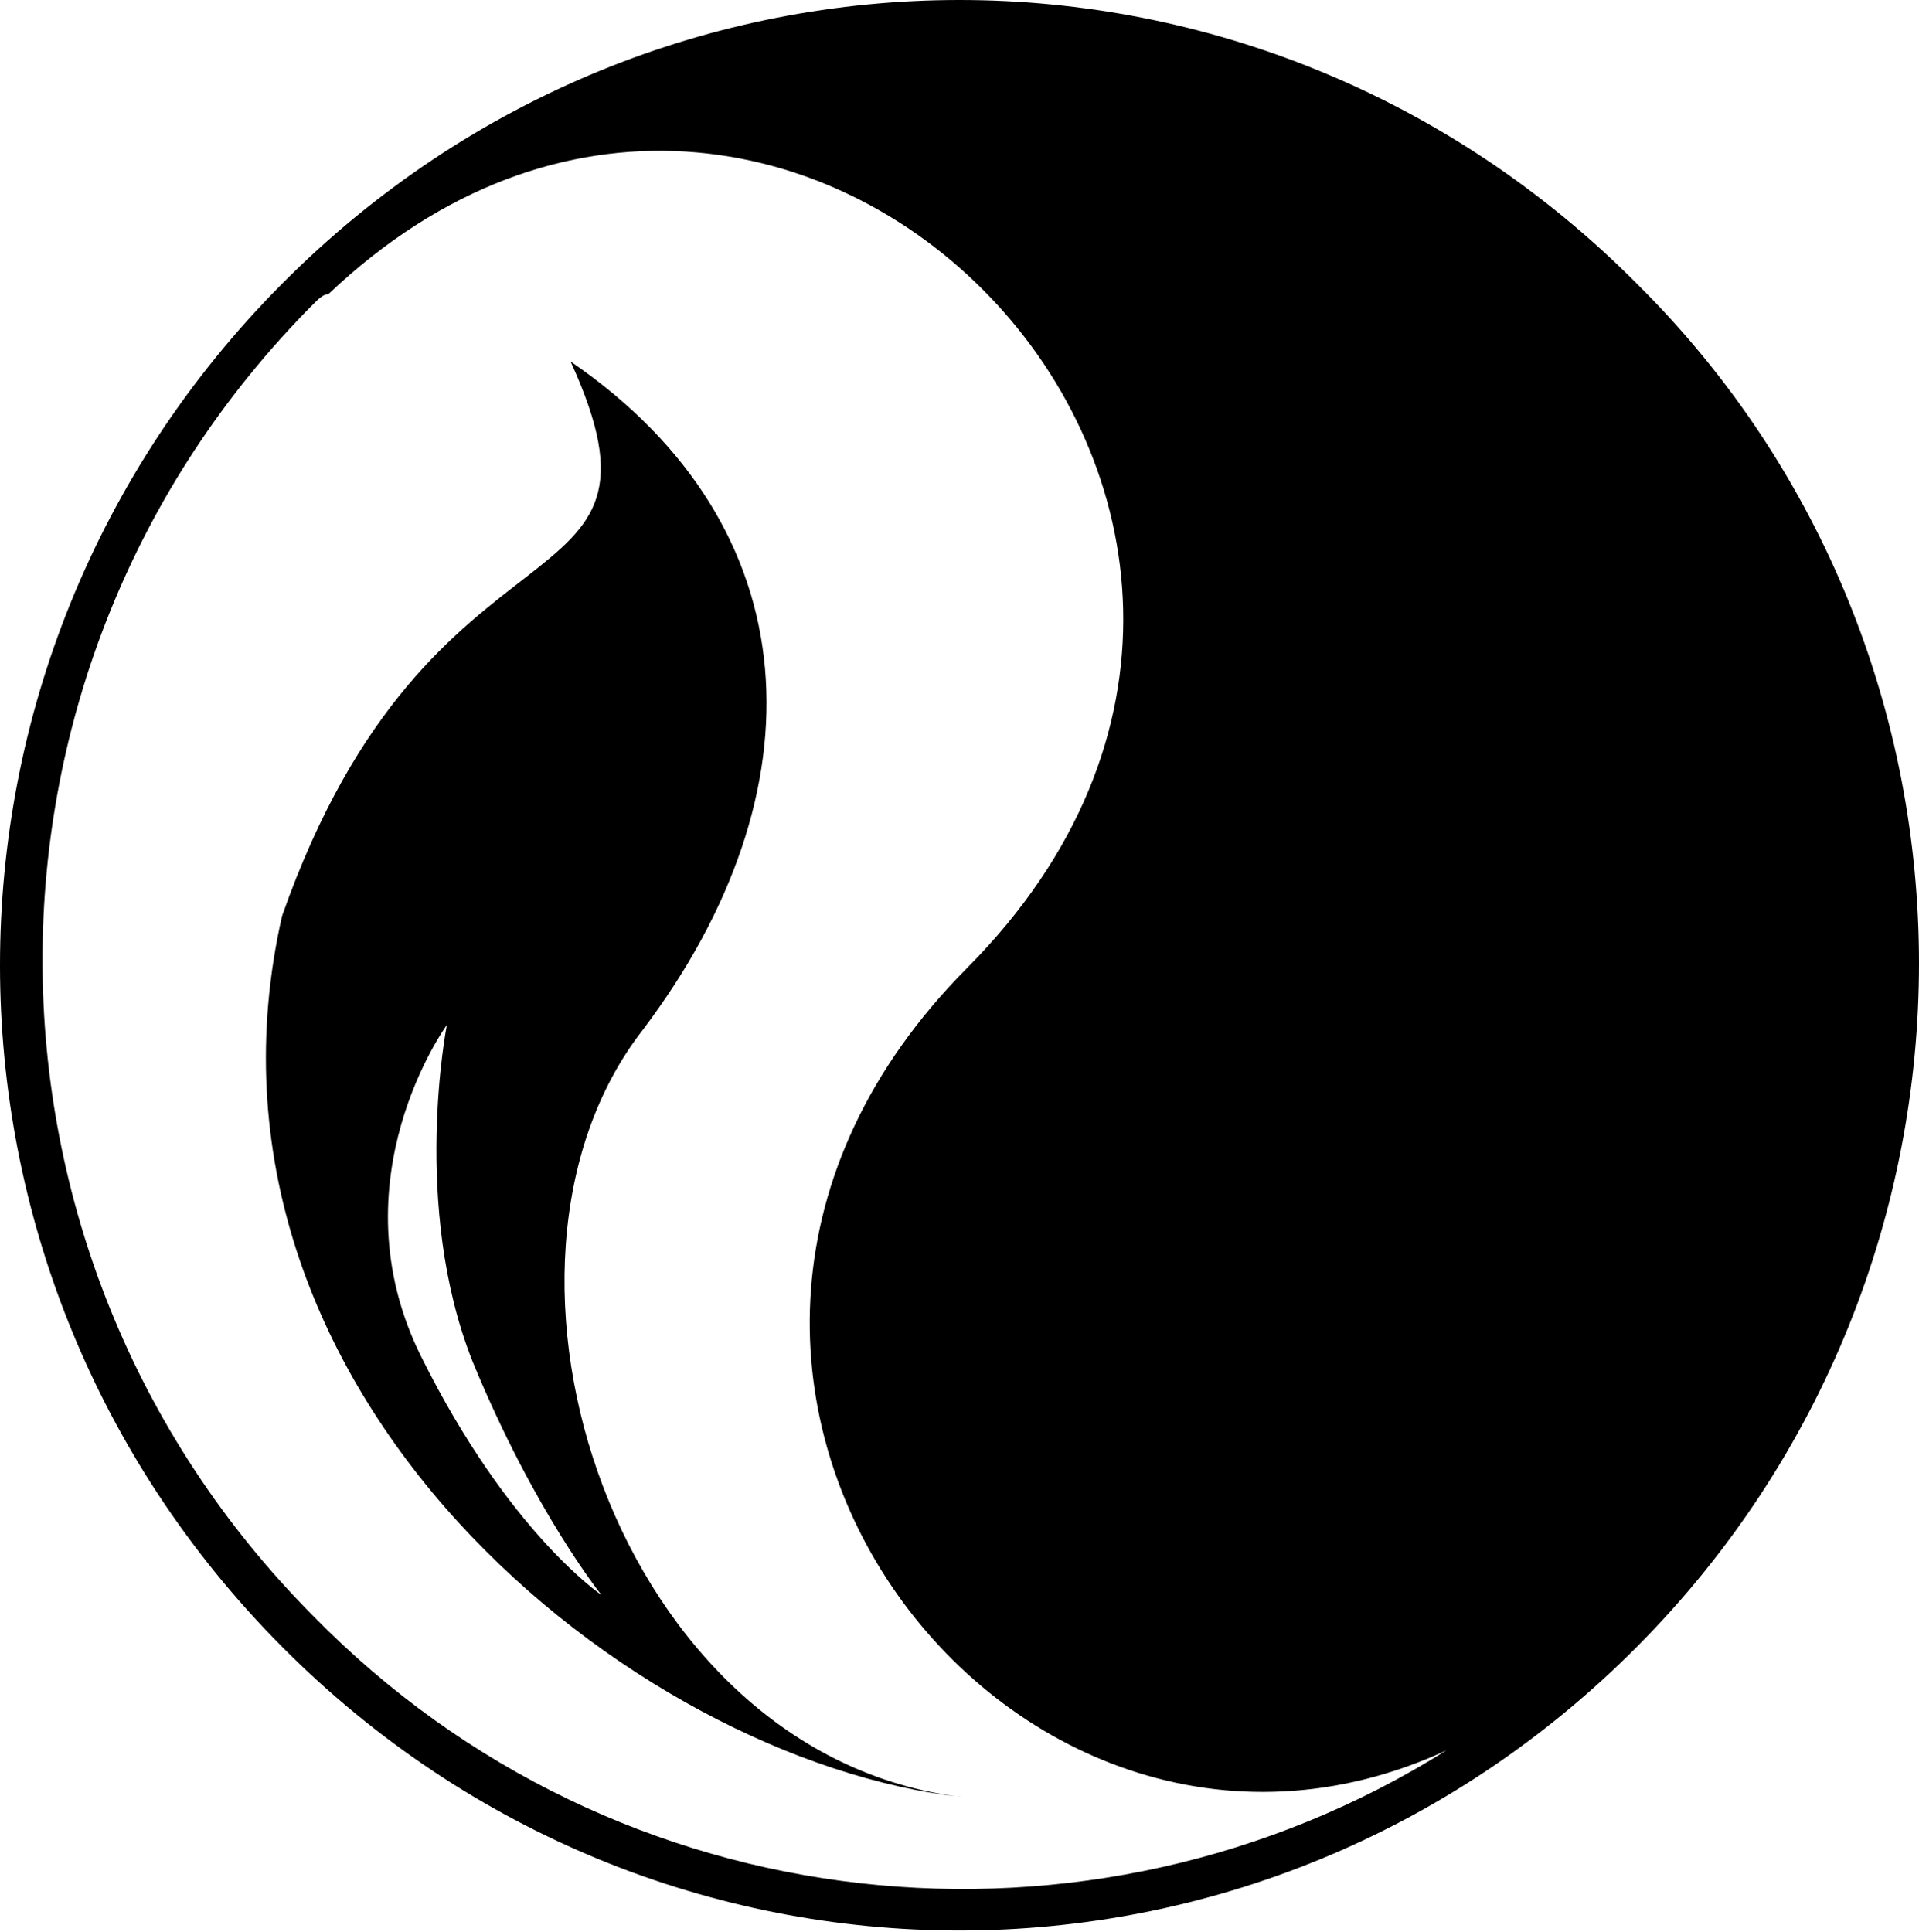 <svg width="752" height="757" viewBox="0 0 752 757" fill="none" xmlns="http://www.w3.org/2000/svg">
<path d="M641.471 111.196C494.099 -37.065 257.901 -37.065 110.529 111.196C-36.843 259.457 -36.843 497.082 110.529 645.343C257.901 793.604 494.099 793.604 641.471 645.343C788.843 497.082 788.843 257.426 641.471 111.196ZM122.642 633.157C-18.674 490.989 -18.674 261.488 122.642 119.32C124.66 117.289 126.679 115.258 128.698 115.258C308.37 -55.344 556.682 200.559 379.028 379.285C221.562 537.701 395.179 765.171 566.776 685.963C427.479 773.295 241.75 755.016 122.642 633.157Z" fill="currentColor"/>
<path d="M251.841 403.658C322.498 310.233 318.461 206.653 223.578 141.662C270.01 243.211 169.07 192.436 110.525 358.976C68.13 545.826 247.803 690.026 377.006 704.243C241.747 687.995 179.164 497.083 251.841 403.658ZM165.033 531.61C130.713 462.556 175.127 401.627 175.127 401.627C175.127 401.627 160.995 472.711 185.22 533.641C209.446 592.539 235.69 625.034 235.69 625.034C235.69 625.034 199.352 600.663 165.033 531.61Z" fill="currentColor"/>
</svg>
